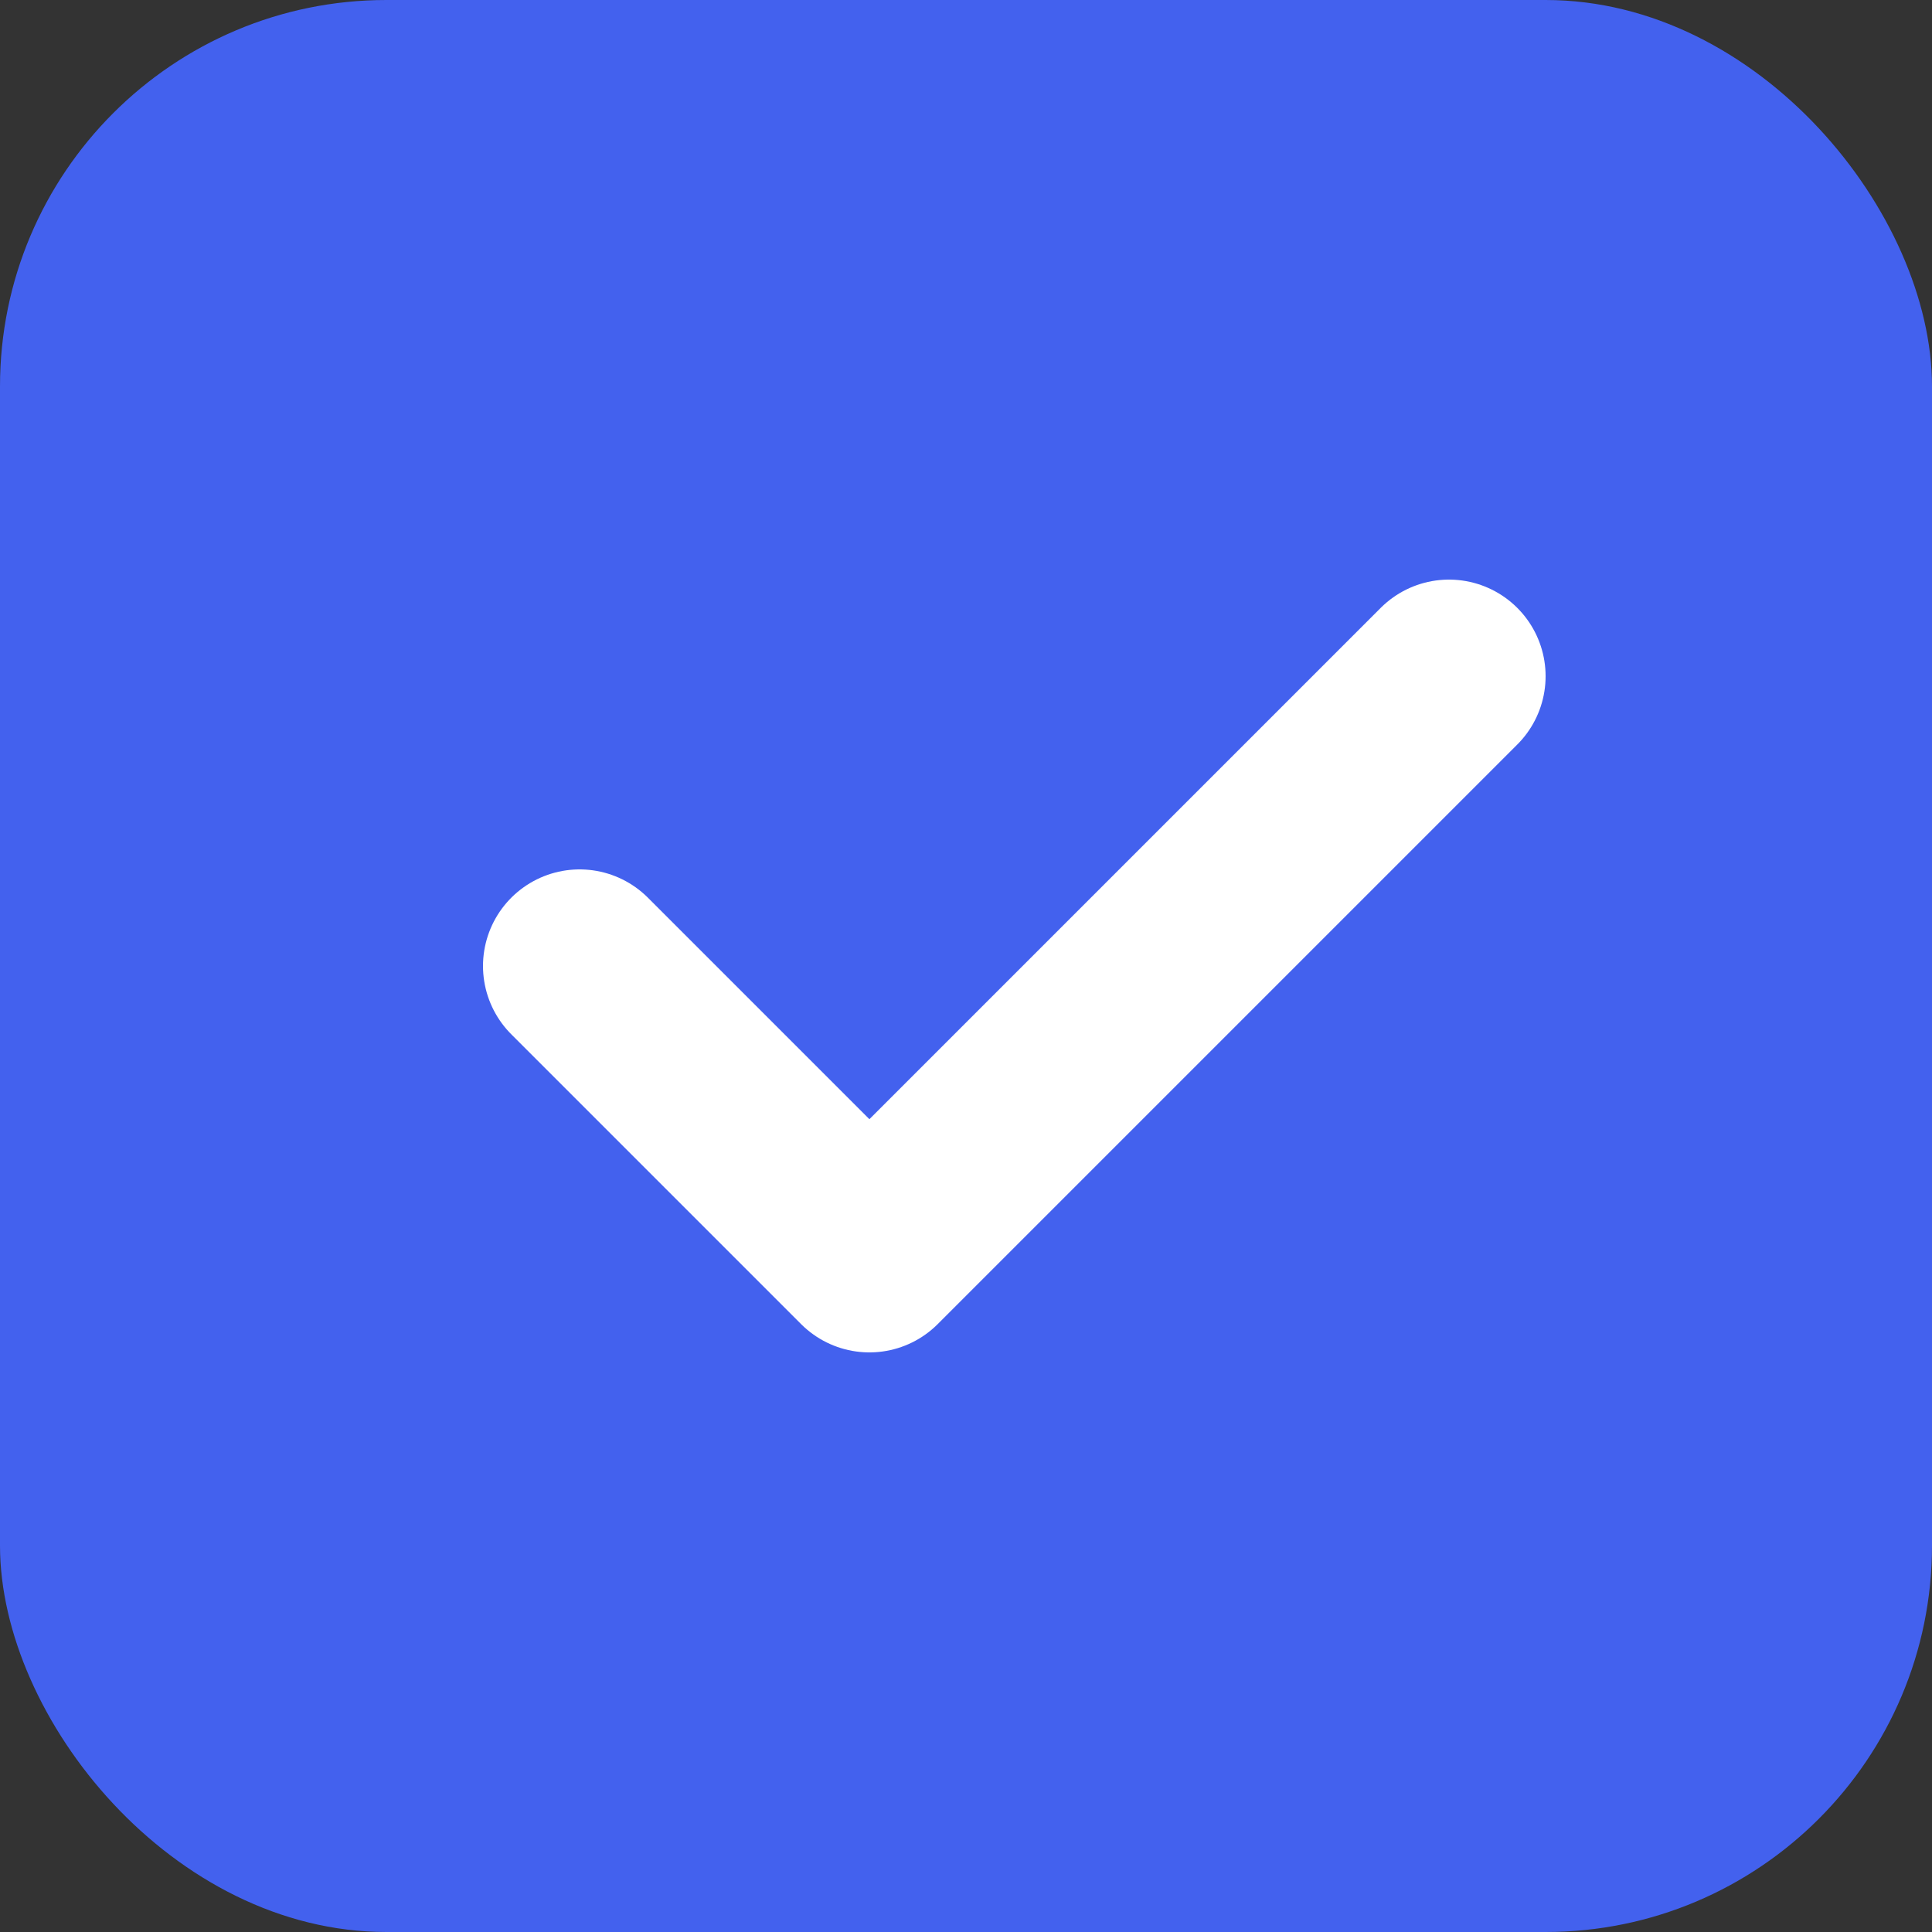 <svg xmlns="http://www.w3.org/2000/svg" viewBox="0 0 100 100">
  <rect x="0" y="0" width="100" height="100" fill="#333333" stroke="none"/>
  <rect width="100" height="100" rx="20" fill="#4361ee"/>
  <path d="M30,50 L45,65 L75,35" stroke="white" stroke-width="10" fill="none" stroke-linecap="round" stroke-linejoin="round"/>
</svg>